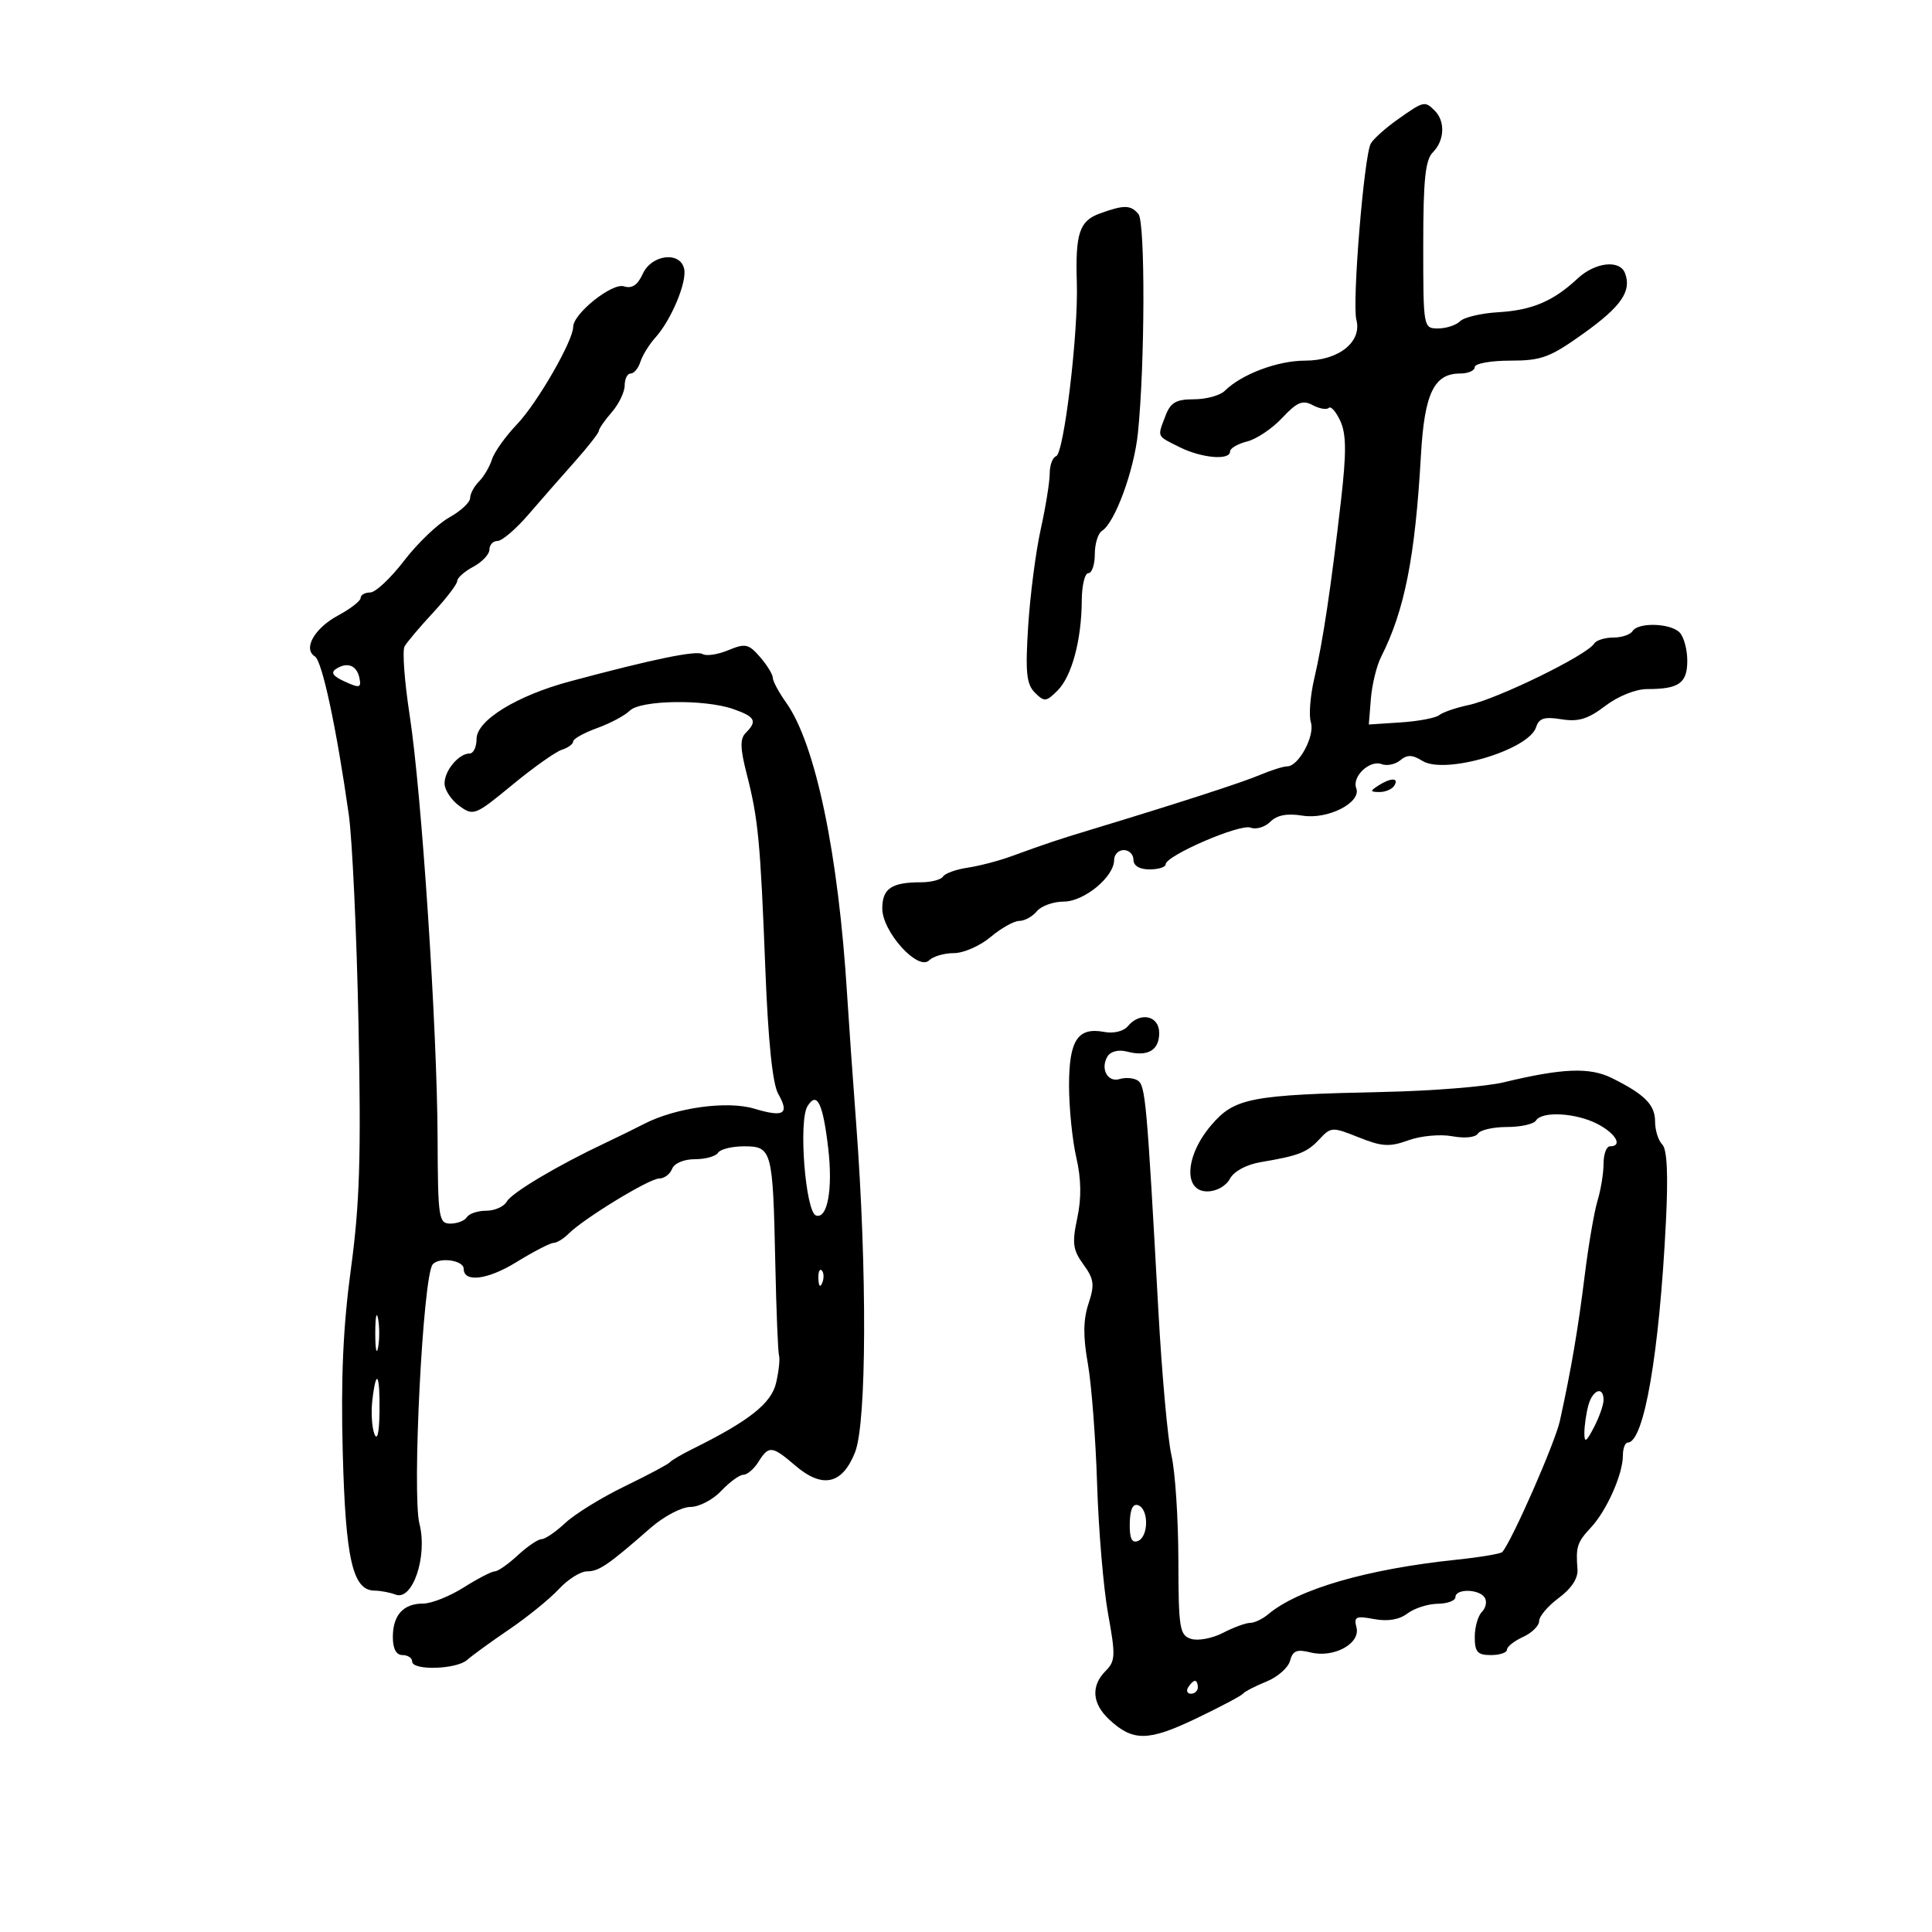 <svg xmlns="http://www.w3.org/2000/svg" width="300" height="300" viewBox="0 0 300 300" version="1.1">
	<path d="M 217.047 18.536 C 215.148 19.877, 213.261 21.569, 212.855 22.295 C 211.806 24.169, 209.934 47.063, 210.617 49.658 C 211.520 53.089, 207.865 56, 202.654 56 C 198.386 56, 192.788 58.105, 190.179 60.691 C 189.452 61.411, 187.303 62, 185.404 62 C 182.617 62, 181.762 62.495, 180.975 64.565 C 179.693 67.938, 179.556 67.632, 183.154 69.427 C 186.596 71.144, 191 71.526, 191 70.108 C 191 69.618, 192.194 68.917, 193.652 68.551 C 195.111 68.185, 197.566 66.535, 199.108 64.884 C 201.393 62.438, 202.266 62.072, 203.825 62.906 C 204.876 63.469, 206.004 63.662, 206.331 63.336 C 206.658 63.009, 207.469 63.934, 208.133 65.392 C 209.061 67.429, 209.082 70.298, 208.223 77.771 C 206.672 91.280, 205.413 99.664, 204.078 105.367 C 203.452 108.043, 203.215 111.103, 203.553 112.166 C 204.212 114.244, 201.655 119, 199.878 119 C 199.286 119, 197.384 119.598, 195.651 120.329 C 192.798 121.533, 182.907 124.736, 169.500 128.797 C 164.184 130.408, 162.552 130.953, 157 132.976 C 155.075 133.677, 152.033 134.469, 150.241 134.736 C 148.448 135.003, 146.734 135.621, 146.432 136.110 C 146.129 136.600, 144.595 137, 143.023 137 C 138.437 137, 137 137.972, 137 141.073 C 137 144.688, 142.564 150.836, 144.282 149.118 C 144.897 148.503, 146.625 148, 148.123 148 C 149.621 148, 152.184 146.875, 153.818 145.500 C 155.452 144.125, 157.456 143, 158.272 143 C 159.088 143, 160.315 142.325, 161 141.500 C 161.685 140.675, 163.560 140, 165.168 140 C 168.338 140, 173 136.158, 173 133.545 C 173 132.695, 173.675 132, 174.500 132 C 175.325 132, 176 132.675, 176 133.500 C 176 134.433, 176.944 135, 178.500 135 C 179.875 135, 181 134.647, 181 134.216 C 181 132.871, 192.531 127.883, 194.179 128.515 C 195.039 128.845, 196.423 128.434, 197.256 127.602 C 198.295 126.563, 199.861 126.265, 202.253 126.654 C 206.199 127.294, 211.446 124.606, 210.593 122.381 C 209.904 120.587, 212.701 117.948, 214.542 118.654 C 215.358 118.968, 216.659 118.698, 217.434 118.054 C 218.514 117.159, 219.315 117.180, 220.863 118.147 C 224.363 120.332, 237.399 116.468, 238.529 112.910 C 238.970 111.520, 239.814 111.258, 242.459 111.687 C 245.087 112.113, 246.581 111.658, 249.258 109.617 C 251.239 108.106, 253.988 107, 255.763 107 C 260.712 107, 262 106.090, 262 102.593 C 262 100.837, 261.460 98.860, 260.800 98.200 C 259.346 96.746, 254.359 96.610, 253.500 98 C 253.160 98.550, 251.810 99, 250.500 99 C 249.190 99, 247.858 99.422, 247.539 99.937 C 246.425 101.739, 232.546 108.524, 228 109.489 C 226.075 109.897, 224.045 110.595, 223.488 111.040 C 222.931 111.486, 220.242 111.996, 217.512 112.175 L 212.548 112.500 212.869 108.500 C 213.046 106.300, 213.760 103.375, 214.457 102 C 218.108 94.790, 219.742 86.522, 220.643 70.676 C 221.189 61.087, 222.670 58, 226.722 58 C 227.975 58, 229 57.550, 229 57 C 229 56.450, 231.473 56, 234.497 56 C 239.365 56, 240.672 55.514, 245.931 51.750 C 251.763 47.576, 253.394 45.191, 252.325 42.404 C 251.510 40.280, 247.676 40.721, 244.969 43.250 C 241.202 46.769, 237.898 48.174, 232.668 48.480 C 230.011 48.636, 227.334 49.266, 226.718 49.882 C 226.103 50.497, 224.565 51, 223.300 51 C 221.019 51, 221 50.895, 221 38.071 C 221 27.913, 221.321 24.821, 222.500 23.643 C 224.306 21.837, 224.445 18.845, 222.800 17.200 C 221.239 15.639, 221.107 15.670, 217.047 18.536 M 170.748 33.163 C 167.599 34.313, 166.964 36.259, 167.210 44 C 167.453 51.670, 165.209 70.430, 164 70.833 C 163.450 71.017, 163 72.226, 163 73.521 C 163 74.816, 162.371 78.716, 161.603 82.188 C 160.834 85.660, 159.957 92.428, 159.653 97.229 C 159.199 104.402, 159.385 106.242, 160.697 107.554 C 162.159 109.016, 162.456 108.989, 164.218 107.226 C 166.430 105.014, 167.942 99.393, 167.976 93.250 C 167.989 90.912, 168.450 89, 169 89 C 169.550 89, 170 87.677, 170 86.059 C 170 84.441, 170.501 82.808, 171.113 82.430 C 173.119 81.191, 176.099 73.079, 176.697 67.231 C 177.789 56.560, 177.844 34.543, 176.782 33.250 C 175.589 31.798, 174.527 31.783, 170.748 33.163 M 99.812 42.514 C 99.009 44.276, 98.131 44.859, 96.879 44.462 C 95.039 43.878, 89 48.710, 89 50.766 C 89 52.917, 83.406 62.617, 80.287 65.875 C 78.509 67.731, 76.759 70.185, 76.396 71.328 C 76.033 72.471, 75.121 74.022, 74.368 74.775 C 73.616 75.527, 73 76.683, 73 77.344 C 73 78.005, 71.537 79.360, 69.750 80.356 C 67.963 81.352, 64.806 84.379, 62.735 87.083 C 60.664 89.787, 58.301 92, 57.485 92 C 56.668 92, 56 92.379, 56 92.843 C 56 93.306, 54.422 94.535, 52.494 95.573 C 48.813 97.556, 47.005 100.767, 48.908 101.943 C 50.023 102.632, 52.267 113.126, 54.160 126.500 C 54.704 130.350, 55.383 144.975, 55.668 159 C 56.086 179.588, 55.860 186.908, 54.493 197 C 53.274 205.999, 52.918 213.981, 53.221 225.500 C 53.660 242.164, 54.767 246.976, 58.168 246.992 C 59.086 246.996, 60.551 247.274, 61.424 247.609 C 64.067 248.623, 66.415 241.677, 65.135 236.633 C 63.961 232.007, 65.670 198.277, 67.176 196.353 C 68.120 195.148, 72 195.676, 72 197.010 C 72 199.194, 75.699 198.741, 80.132 196.014 C 82.826 194.356, 85.441 193, 85.944 193 C 86.446 193, 87.491 192.367, 88.265 191.592 C 90.651 189.206, 100.821 183, 102.345 183 C 103.138 183, 104.045 182.325, 104.362 181.500 C 104.695 180.632, 106.190 180, 107.910 180 C 109.544 180, 111.160 179.550, 111.500 179 C 111.840 178.450, 113.658 178, 115.540 178 C 119.865 178, 120.016 178.565, 120.384 196.017 C 120.540 203.433, 120.803 209.950, 120.968 210.500 C 121.133 211.050, 120.927 212.958, 120.511 214.740 C 119.766 217.929, 116.316 220.653, 107.500 225.013 C 105.850 225.829, 104.275 226.755, 104 227.071 C 103.725 227.387, 100.575 229.063, 97 230.796 C 93.425 232.529, 89.282 235.083, 87.794 236.473 C 86.305 237.863, 84.641 239, 84.095 239 C 83.549 239, 81.889 240.125, 80.405 241.500 C 78.922 242.875, 77.315 244, 76.834 244 C 76.353 244, 74.178 245.125, 72 246.500 C 69.822 247.875, 66.996 249, 65.720 249 C 62.627 249, 61 250.793, 61 254.200 C 61 256.022, 61.524 257, 62.500 257 C 63.325 257, 64 257.450, 64 258 C 64 259.437, 70.880 259.235, 72.541 257.750 C 73.310 257.063, 76.255 254.925, 79.085 253 C 81.916 251.075, 85.379 248.263, 86.781 246.750 C 88.183 245.238, 90.151 244, 91.154 244 C 93.007 244, 94.408 243.042, 101.028 237.250 C 103.071 235.463, 105.847 234, 107.197 234 C 108.547 234, 110.708 232.875, 112 231.500 C 113.292 230.125, 114.837 229, 115.434 229 C 116.031 229, 117.081 228.100, 117.768 227 C 119.373 224.429, 119.891 224.479, 123.459 227.547 C 127.705 231.199, 130.799 230.519, 132.774 225.500 C 134.578 220.917, 134.659 197.299, 132.949 174.500 C 132.412 167.350, 131.780 158.350, 131.543 154.500 C 130.190 132.540, 126.638 115.514, 122.071 109.100 C 120.932 107.500, 120 105.767, 120 105.249 C 120 104.730, 119.109 103.279, 118.020 102.023 C 116.242 99.973, 115.739 99.866, 113.081 100.967 C 111.453 101.641, 109.662 101.909, 109.101 101.563 C 108.125 100.959, 101.412 102.342, 88.500 105.806 C 80.227 108.026, 74 111.864, 74 114.743 C 74 115.984, 73.518 117, 72.929 117 C 71.233 117, 68.997 119.684, 69.031 121.679 C 69.049 122.680, 70.082 124.240, 71.328 125.143 C 73.519 126.733, 73.789 126.625, 79.541 121.883 C 82.812 119.186, 86.279 116.729, 87.244 116.422 C 88.210 116.116, 89 115.536, 89 115.134 C 89 114.731, 90.671 113.798, 92.713 113.059 C 94.756 112.321, 97.038 111.105, 97.785 110.358 C 99.443 108.700, 109.378 108.539, 113.851 110.098 C 117.274 111.291, 117.632 111.968, 115.809 113.791 C 114.887 114.713, 114.920 116.161, 115.952 120.192 C 117.740 127.166, 118.066 130.587, 118.843 150.500 C 119.279 161.669, 119.962 168.301, 120.834 169.836 C 122.628 172.990, 121.743 173.539, 117.105 172.150 C 112.889 170.887, 104.885 171.999, 100 174.527 C 98.625 175.239, 95.925 176.563, 94 177.471 C 86.595 180.962, 79.467 185.202, 78.700 186.571 C 78.261 187.357, 76.825 188, 75.509 188 C 74.194 188, 72.840 188.450, 72.500 189 C 72.160 189.550, 71.009 190, 69.941 190 C 68.120 190, 67.997 189.182, 67.949 176.750 C 67.884 159.618, 65.475 123.159, 63.608 111.027 C 62.806 105.818, 62.453 101.020, 62.825 100.365 C 63.196 99.711, 65.188 97.356, 67.250 95.131 C 69.313 92.907, 71 90.694, 71 90.213 C 71 89.732, 72.125 88.736, 73.500 88 C 74.875 87.264, 76 86.063, 76 85.331 C 76 84.599, 76.566 84, 77.259 84 C 77.951 84, 80.088 82.177, 82.009 79.950 C 83.929 77.722, 87.182 74.009, 89.238 71.700 C 91.293 69.390, 92.981 67.231, 92.988 66.903 C 92.994 66.575, 93.900 65.268, 95 64 C 96.100 62.732, 97 60.863, 97 59.847 C 97 58.831, 97.420 58, 97.933 58 C 98.446 58, 99.126 57.179, 99.444 56.176 C 99.762 55.173, 100.805 53.486, 101.761 52.426 C 104.225 49.697, 106.689 43.817, 106.237 41.750 C 105.630 38.980, 101.181 39.509, 99.812 42.514 M 52.222 103.843 C 51.298 104.428, 51.666 104.982, 53.547 105.840 C 55.813 106.872, 56.109 106.808, 55.826 105.346 C 55.436 103.338, 53.978 102.730, 52.222 103.843 M 214 122 C 212.707 122.835, 212.734 122.971, 214.191 122.985 C 215.121 122.993, 216.160 122.550, 216.500 122 C 217.282 120.734, 215.958 120.734, 214 122 M 175.116 159.360 C 174.473 160.135, 172.912 160.515, 171.488 160.242 C 167.359 159.453, 166 161.509, 166 168.546 C 166 172.012, 166.506 177.040, 167.125 179.719 C 167.895 183.058, 167.943 186.025, 167.278 189.146 C 166.448 193.036, 166.587 194.086, 168.233 196.345 C 169.886 198.615, 169.998 199.477, 169.019 202.443 C 168.197 204.933, 168.168 207.516, 168.914 211.698 C 169.484 214.889, 170.135 223.350, 170.360 230.500 C 170.586 237.650, 171.355 246.712, 172.069 250.637 C 173.240 257.070, 173.202 257.941, 171.684 259.459 C 169.374 261.769, 169.574 264.525, 172.230 267 C 175.909 270.427, 178.276 270.408, 185.644 266.890 C 189.415 265.089, 192.725 263.339, 193 263.001 C 193.275 262.663, 194.920 261.813, 196.655 261.111 C 198.390 260.410, 200.040 258.955, 200.322 257.878 C 200.730 256.317, 201.373 256.055, 203.494 256.588 C 207.107 257.495, 211.290 255.216, 210.631 252.698 C 210.199 251.044, 210.547 250.880, 213.366 251.409 C 215.484 251.806, 217.270 251.506, 218.549 250.539 C 219.622 249.728, 221.738 249.049, 223.250 249.032 C 224.762 249.014, 226 248.550, 226 248 C 226 246.651, 229.710 246.722, 230.554 248.087 C 230.923 248.685, 230.725 249.675, 230.113 250.287 C 229.501 250.899, 229 252.660, 229 254.200 C 229 256.520, 229.429 257, 231.500 257 C 232.875 257, 234 256.622, 234 256.161 C 234 255.699, 235.125 254.808, 236.500 254.182 C 237.875 253.555, 239 252.443, 239 251.709 C 239 250.976, 240.378 249.358, 242.062 248.113 C 244.022 246.663, 245.061 245.067, 244.951 243.674 C 244.673 240.166, 244.891 239.494, 247.061 237.165 C 249.492 234.555, 252 228.903, 252 226.032 C 252 224.914, 252.340 224, 252.756 224 C 255.278 224, 257.661 210.202, 258.686 189.664 C 259.051 182.355, 258.865 178.465, 258.114 177.714 C 257.501 177.101, 257 175.502, 257 174.160 C 257 171.545, 255.395 169.931, 250.274 167.393 C 246.846 165.695, 242.616 165.863, 233.500 168.060 C 230.750 168.722, 222.425 169.395, 215 169.554 C 194.155 170.002, 191.705 170.472, 188.074 174.724 C 184.034 179.453, 183.706 185, 187.465 185 C 188.888 185, 190.372 184.173, 190.977 183.043 C 191.600 181.879, 193.539 180.831, 195.762 180.456 C 201.711 179.452, 202.954 178.966, 204.900 176.877 C 206.668 174.979, 206.883 174.969, 210.988 176.612 C 214.597 178.056, 215.768 178.124, 218.706 177.062 C 220.623 176.369, 223.660 176.089, 225.507 176.435 C 227.418 176.794, 229.116 176.621, 229.481 176.031 C 229.831 175.464, 231.865 175, 234 175 C 236.135 175, 238.160 174.550, 238.500 174 C 239.425 172.504, 244.701 172.794, 248.050 174.526 C 250.911 176.005, 252.031 178, 250 178 C 249.450 178, 249 179.206, 249 180.679 C 249 182.152, 248.580 184.740, 248.067 186.429 C 247.554 188.118, 246.659 193.325, 246.080 198 C 245.038 206.405, 243.978 212.616, 242.221 220.619 C 241.472 224.028, 234.777 239.279, 233.275 240.996 C 233.037 241.269, 229.840 241.805, 226.171 242.189 C 212.309 243.638, 201.559 246.754, 196.921 250.668 C 196.053 251.401, 194.793 252, 194.122 252 C 193.450 252, 191.551 252.698, 189.900 253.552 C 188.250 254.405, 186.023 254.825, 184.950 254.484 C 183.165 253.918, 182.998 252.876, 182.976 242.183 C 182.962 235.757, 182.480 228.475, 181.905 226 C 181.330 223.525, 180.414 213.400, 179.869 203.500 C 178.083 170.997, 177.862 168.533, 176.670 167.782 C 176.026 167.377, 174.766 167.274, 173.868 167.553 C 171.982 168.139, 170.808 165.928, 171.990 164.016 C 172.462 163.253, 173.706 162.951, 174.994 163.288 C 178.221 164.132, 180 163.103, 180 160.393 C 180 157.686, 177.027 157.057, 175.116 159.360 M 125.384 171.776 C 123.967 174.070, 125.074 188.201, 126.713 188.742 C 128.496 189.330, 129.348 184.621, 128.604 178.288 C 127.777 171.255, 126.856 169.392, 125.384 171.776 M 127.079 198.583 C 127.127 199.748, 127.364 199.985, 127.683 199.188 C 127.972 198.466, 127.936 197.603, 127.604 197.271 C 127.272 196.939, 127.036 197.529, 127.079 198.583 M 58.272 207 C 58.272 209.475, 58.467 210.488, 58.706 209.250 C 58.944 208.012, 58.944 205.988, 58.706 204.750 C 58.467 203.512, 58.272 204.525, 58.272 207 M 57.819 217.423 C 57.599 219.305, 57.744 221.668, 58.140 222.673 C 58.582 223.796, 58.887 222.477, 58.930 219.250 C 59.010 213.290, 58.416 212.313, 57.819 217.423 M 246.630 218.250 C 246.299 219.488, 246.024 221.400, 246.020 222.500 C 246.014 224.110, 246.304 223.942, 247.506 221.636 C 248.328 220.060, 249 218.148, 249 217.386 C 249 215.165, 247.290 215.789, 246.630 218.250 M 175.429 236.530 C 175.379 238.847, 175.743 239.652, 176.679 239.293 C 178.356 238.649, 178.411 234.371, 176.750 233.737 C 175.915 233.419, 175.476 234.347, 175.429 236.530 M 184.500 262 C 184.160 262.550, 184.359 263, 184.941 263 C 185.523 263, 186 262.550, 186 262 C 186 261.450, 185.802 261, 185.559 261 C 185.316 261, 184.840 261.450, 184.500 262" stroke="none" fill="black" fill-rule="evenodd"/>
</svg>